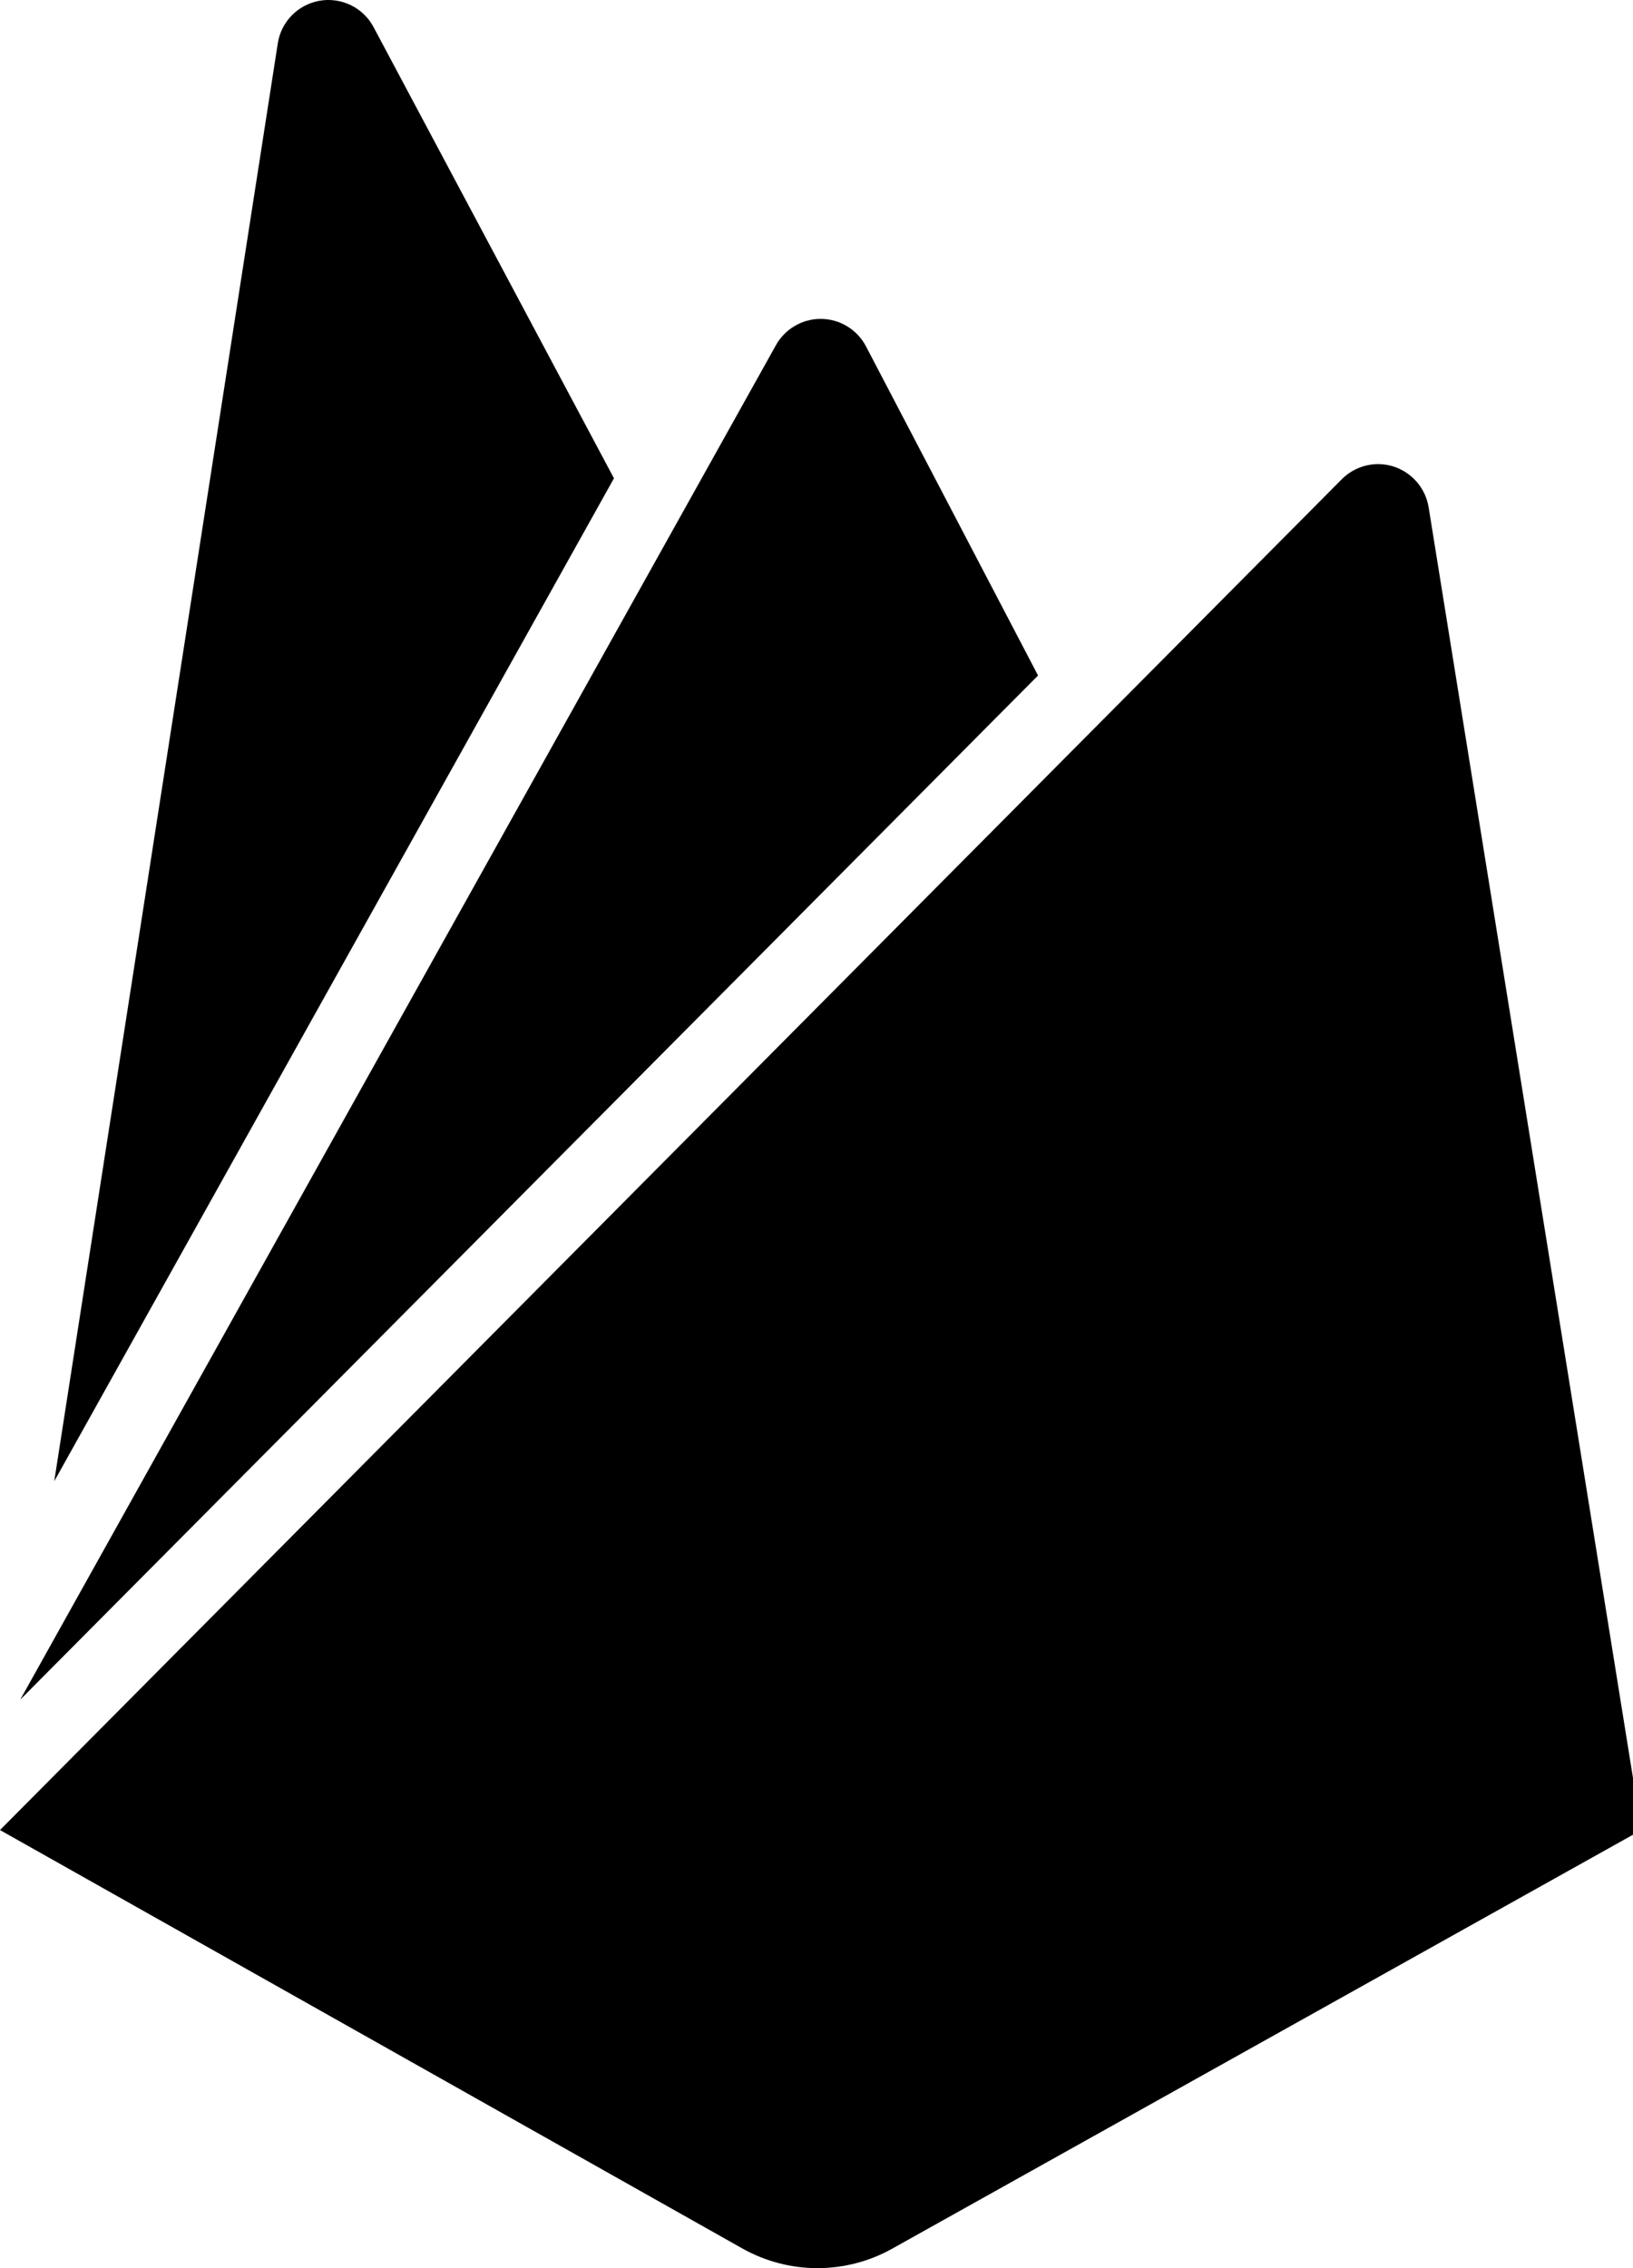 <svg width="72" height="100" viewBox="0 0 72 100" fill="none" xmlns="http://www.w3.org/2000/svg">
<g clip-path="url(#clip0)">
<path d="M2.392 65.305L12.246 1.924C12.316 1.453 12.533 1.017 12.866 0.678C13.199 0.338 13.63 0.112 14.099 0.032C14.568 -0.048 15.05 0.022 15.476 0.232C15.903 0.442 16.252 0.781 16.474 1.202L27.07 21.088L2.392 65.305ZM72.369 80.685L62.988 22.356C62.919 21.945 62.739 21.562 62.467 21.247C62.196 20.932 61.842 20.698 61.446 20.57C61.051 20.443 60.628 20.429 60.225 20.527C59.822 20.626 59.454 20.834 59.161 21.128L0 80.685L32.735 99.135C33.745 99.702 34.884 100 36.042 100C37.2 100 38.34 99.702 39.349 99.135L72.369 80.685ZM45.768 29.782L38.184 15.274C37.993 14.908 37.706 14.601 37.353 14.387C37 14.173 36.595 14.059 36.182 14.059C35.343 14.059 34.572 14.528 34.181 15.274L0.893 74.935L45.768 29.782Z" fill="black"/>
</g>
<defs>
<clipPath id="clip0">
<rect width="72" height="100" fill="white"/>
</clipPath>
</defs>
</svg>
